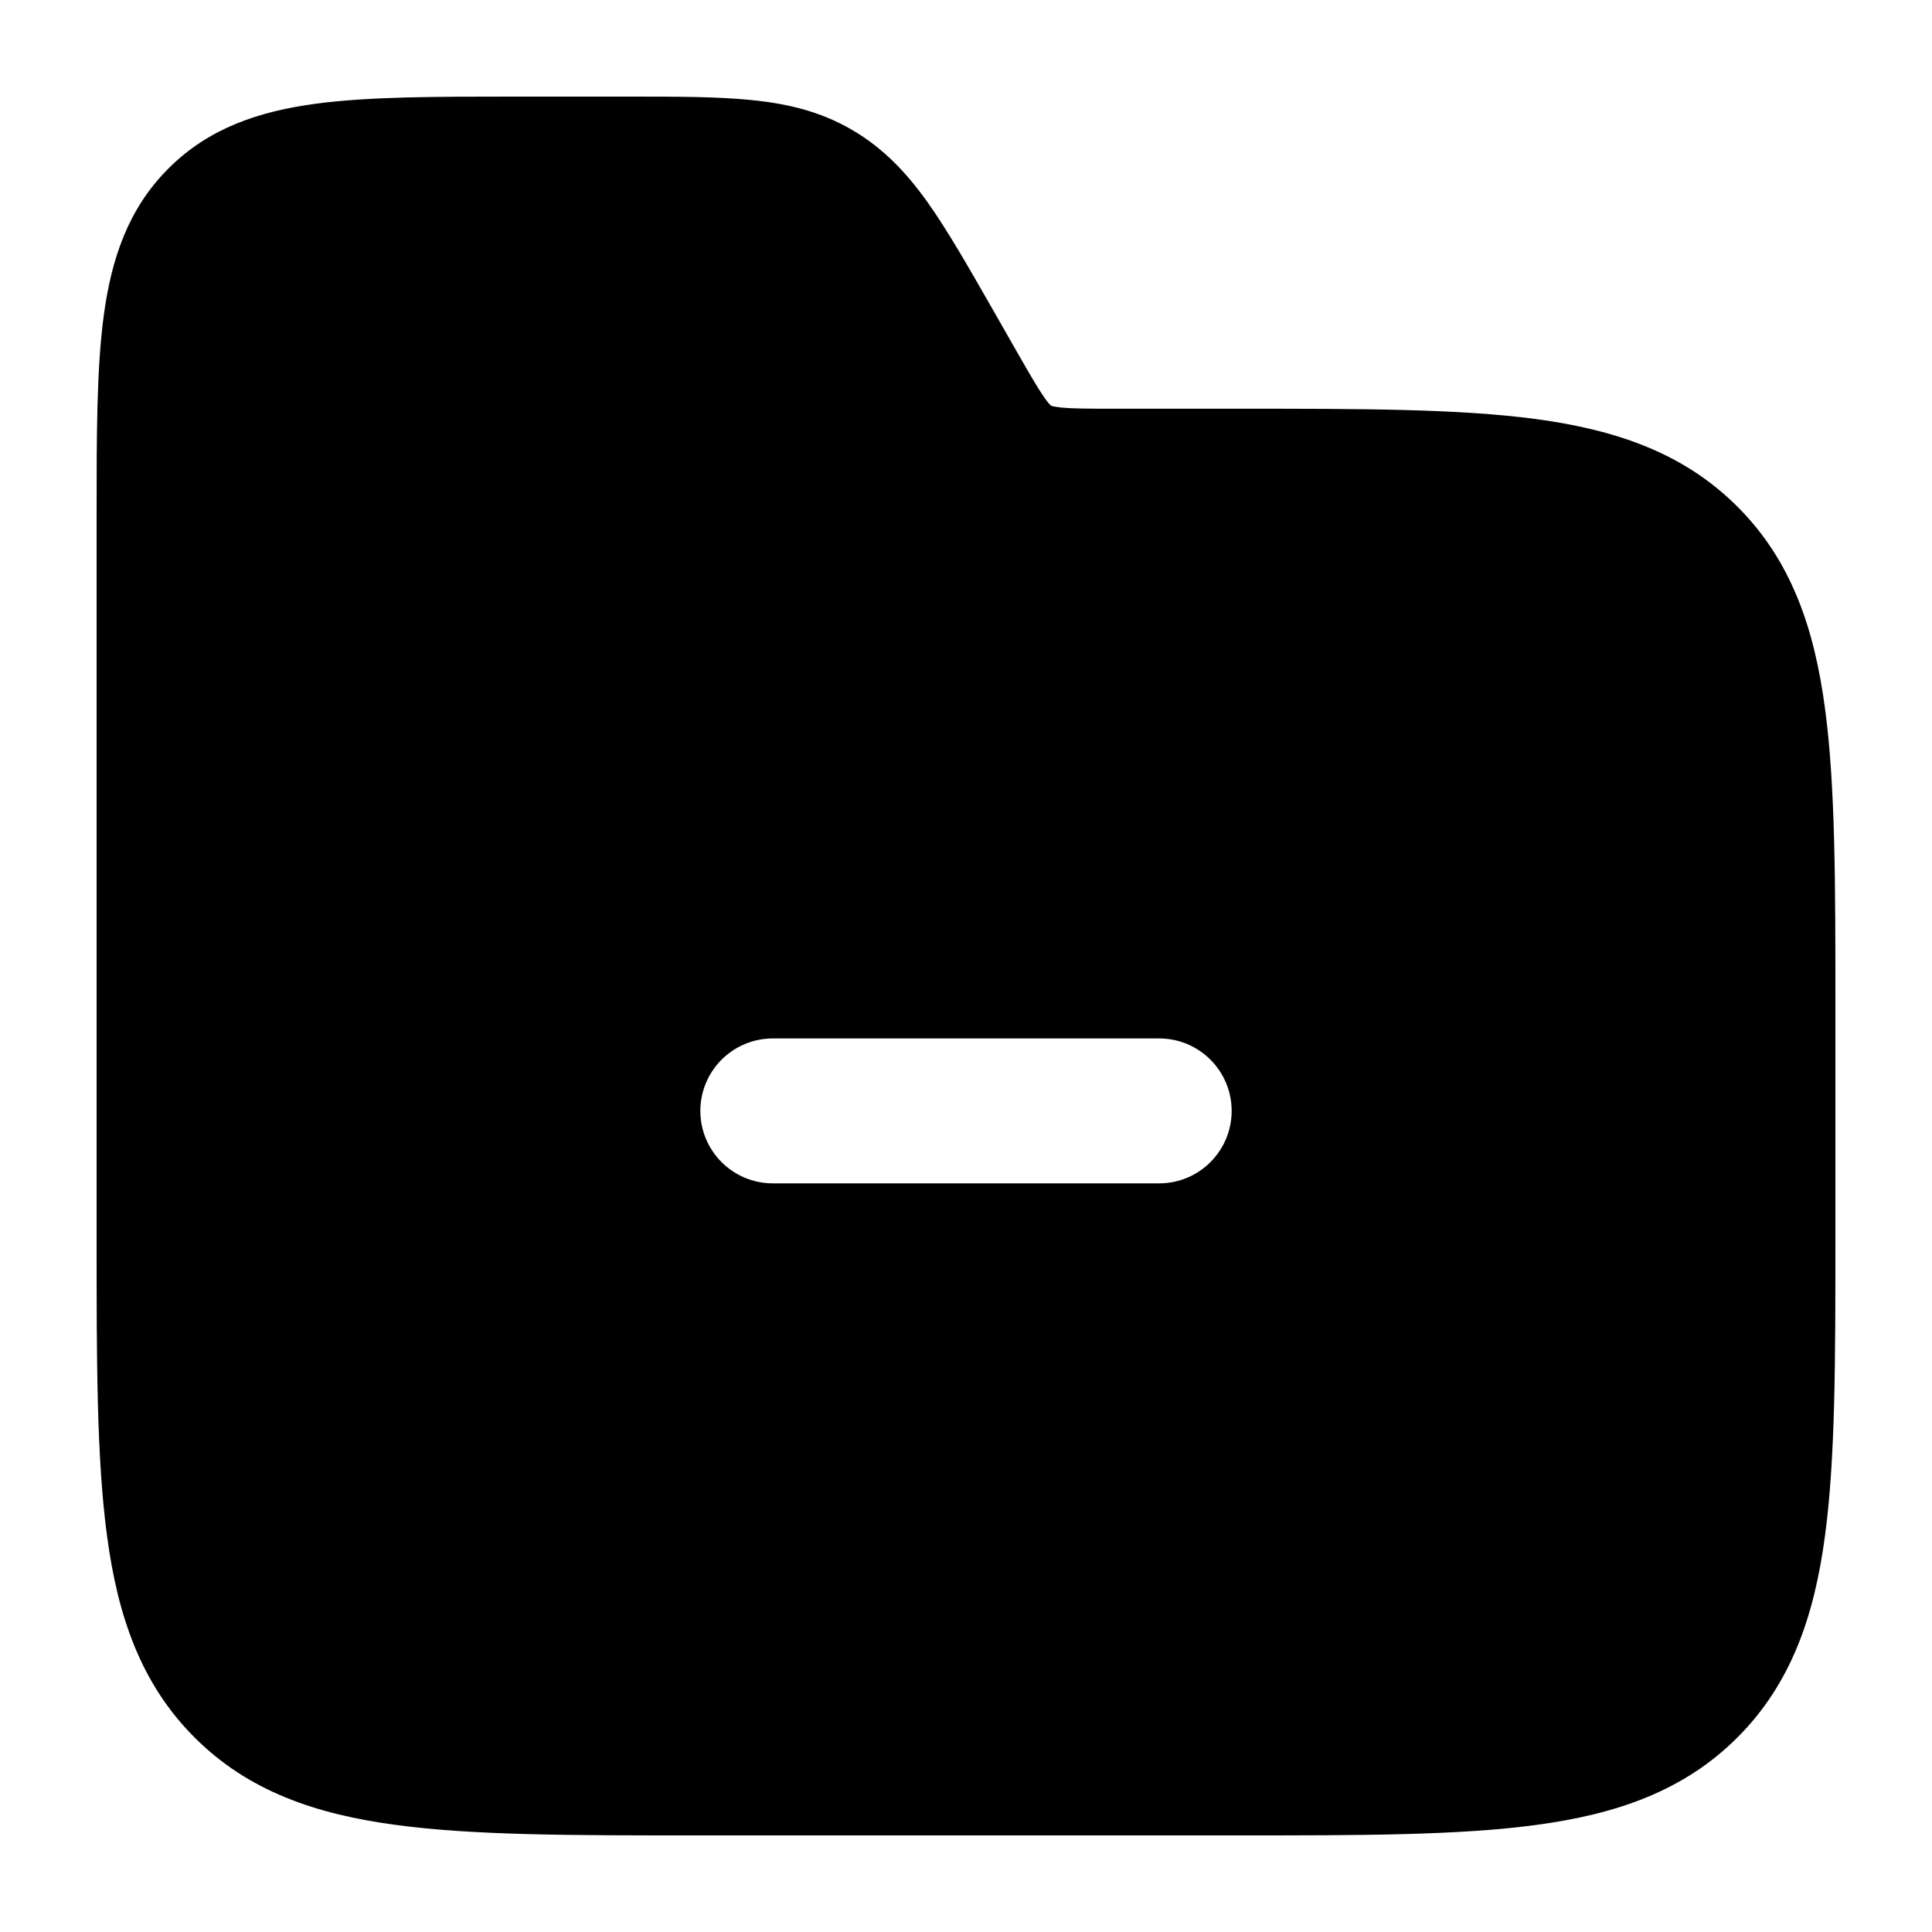 <svg
  xmlns="http://www.w3.org/2000/svg"
  width="20"
  height="20"
  viewBox="0 0 20 20"
  fill="none"
>
  <path
    fill-rule="evenodd"
    clip-rule="evenodd"
    d="M5.337 1H6.505C7 1 7.421 1 7.771 1.035C8.143 1.071 8.488 1.151 8.818 1.343C9.148 1.535 9.389 1.794 9.606 2.099C9.809 2.386 10.018 2.751 10.264 3.181L10.531 3.649C10.668 3.888 10.746 4.023 10.813 4.118C10.843 4.161 10.862 4.182 10.872 4.191C10.877 4.196 10.88 4.199 10.88 4.199L10.881 4.2L10.883 4.2C10.883 4.2 10.887 4.202 10.893 4.204C10.907 4.207 10.934 4.213 10.986 4.219C11.102 4.23 11.258 4.231 11.533 4.231L12.82 4.231C14.082 4.231 15.1 4.231 15.9 4.338C16.731 4.45 17.43 4.689 17.986 5.245C18.542 5.8 18.781 6.5 18.892 7.331C19 8.131 19 9.149 19 10.411V12.82C19 14.082 19 15.1 18.892 15.9C18.781 16.731 18.542 17.43 17.986 17.986C17.43 18.542 16.731 18.781 15.9 18.892C15.1 19 14.082 19 12.82 19H7.18C5.918 19 4.9 19 4.1 18.892C3.269 18.781 2.569 18.542 2.014 17.986C1.458 17.43 1.219 16.731 1.108 15.9C1 15.1 1 14.082 1 12.82V5.337C1 4.507 1 3.816 1.074 3.267C1.152 2.687 1.323 2.164 1.744 1.744C2.164 1.323 2.687 1.152 3.267 1.074C3.816 1 4.507 1 5.337 1ZM8 10.75C7.586 10.75 7.25 11.086 7.25 11.5C7.25 11.914 7.586 12.25 8 12.25H12C12.414 12.25 12.75 11.914 12.75 11.5C12.75 11.086 12.414 10.75 12 10.75H8Z"
    fill="currentColor"
  />
</svg>
